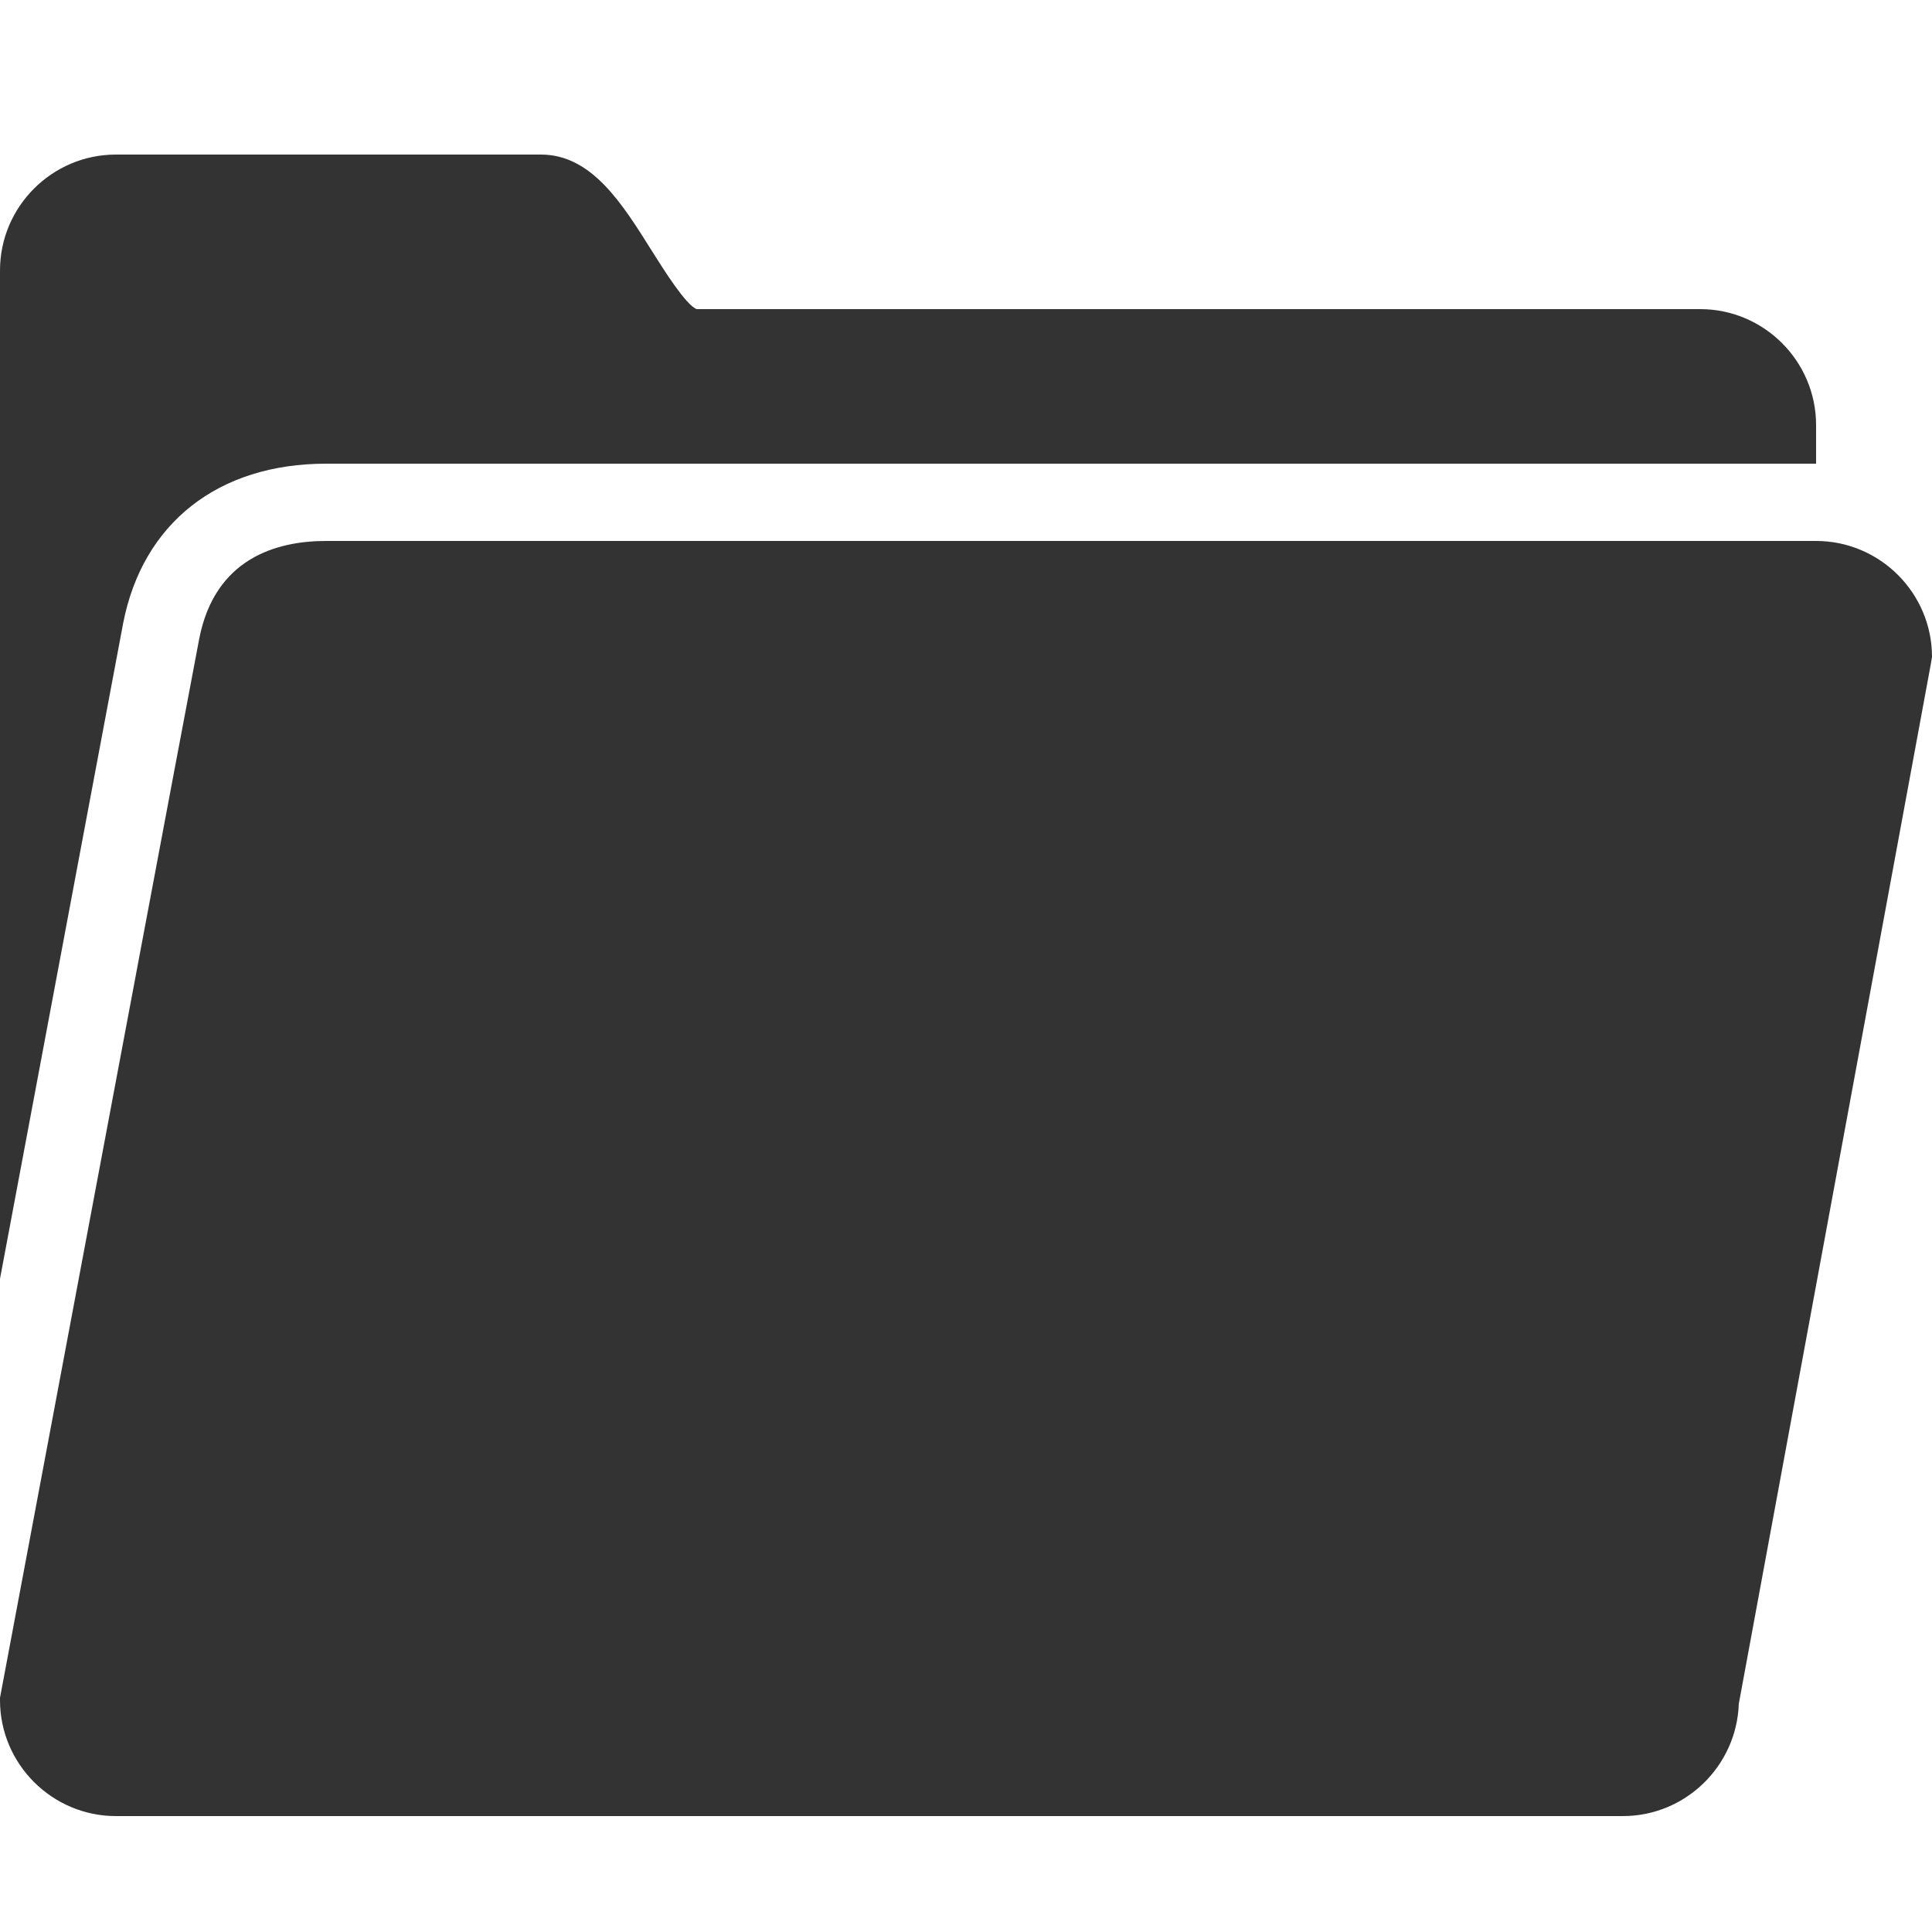 <?xml version="1.0" encoding="UTF-8"?>
<svg xmlns="http://www.w3.org/2000/svg" viewBox="0 0 50 50" width="50px" height="50px">
<g id="surface40618036">
<path style=" stroke:none;fill-rule:nonzero;fill:rgb(20%,20%,20%);fill-opacity:1;" d="M 3 4 C 1.348 4 0 5.348 0 7 L 0 33.094 C 1.465 25.297 3.105 16.551 3.188 16.125 C 3.695 13.535 5.648 12 8.438 12 L 47 12 L 47 11 C 47 9.348 45.652 8 44 8 L 18.031 8 C 17.754 7.898 17.184 6.992 16.875 6.5 C 16.105 5.273 15.316 4 14 4 Z M 8.438 14 C 7.156 14 5.562 14.449 5.156 16.531 C 5.027 17.18 1.133 37.91 0 43.938 L 0 44 C 0 45.652 1.348 47 3 47 L 42 47 C 43.621 47 44.945 45.703 45 44.094 L 49.969 17.188 L 50 17 C 50 15.348 48.652 14 47 14 Z M 8.438 14 "/>
</g>
</svg>

